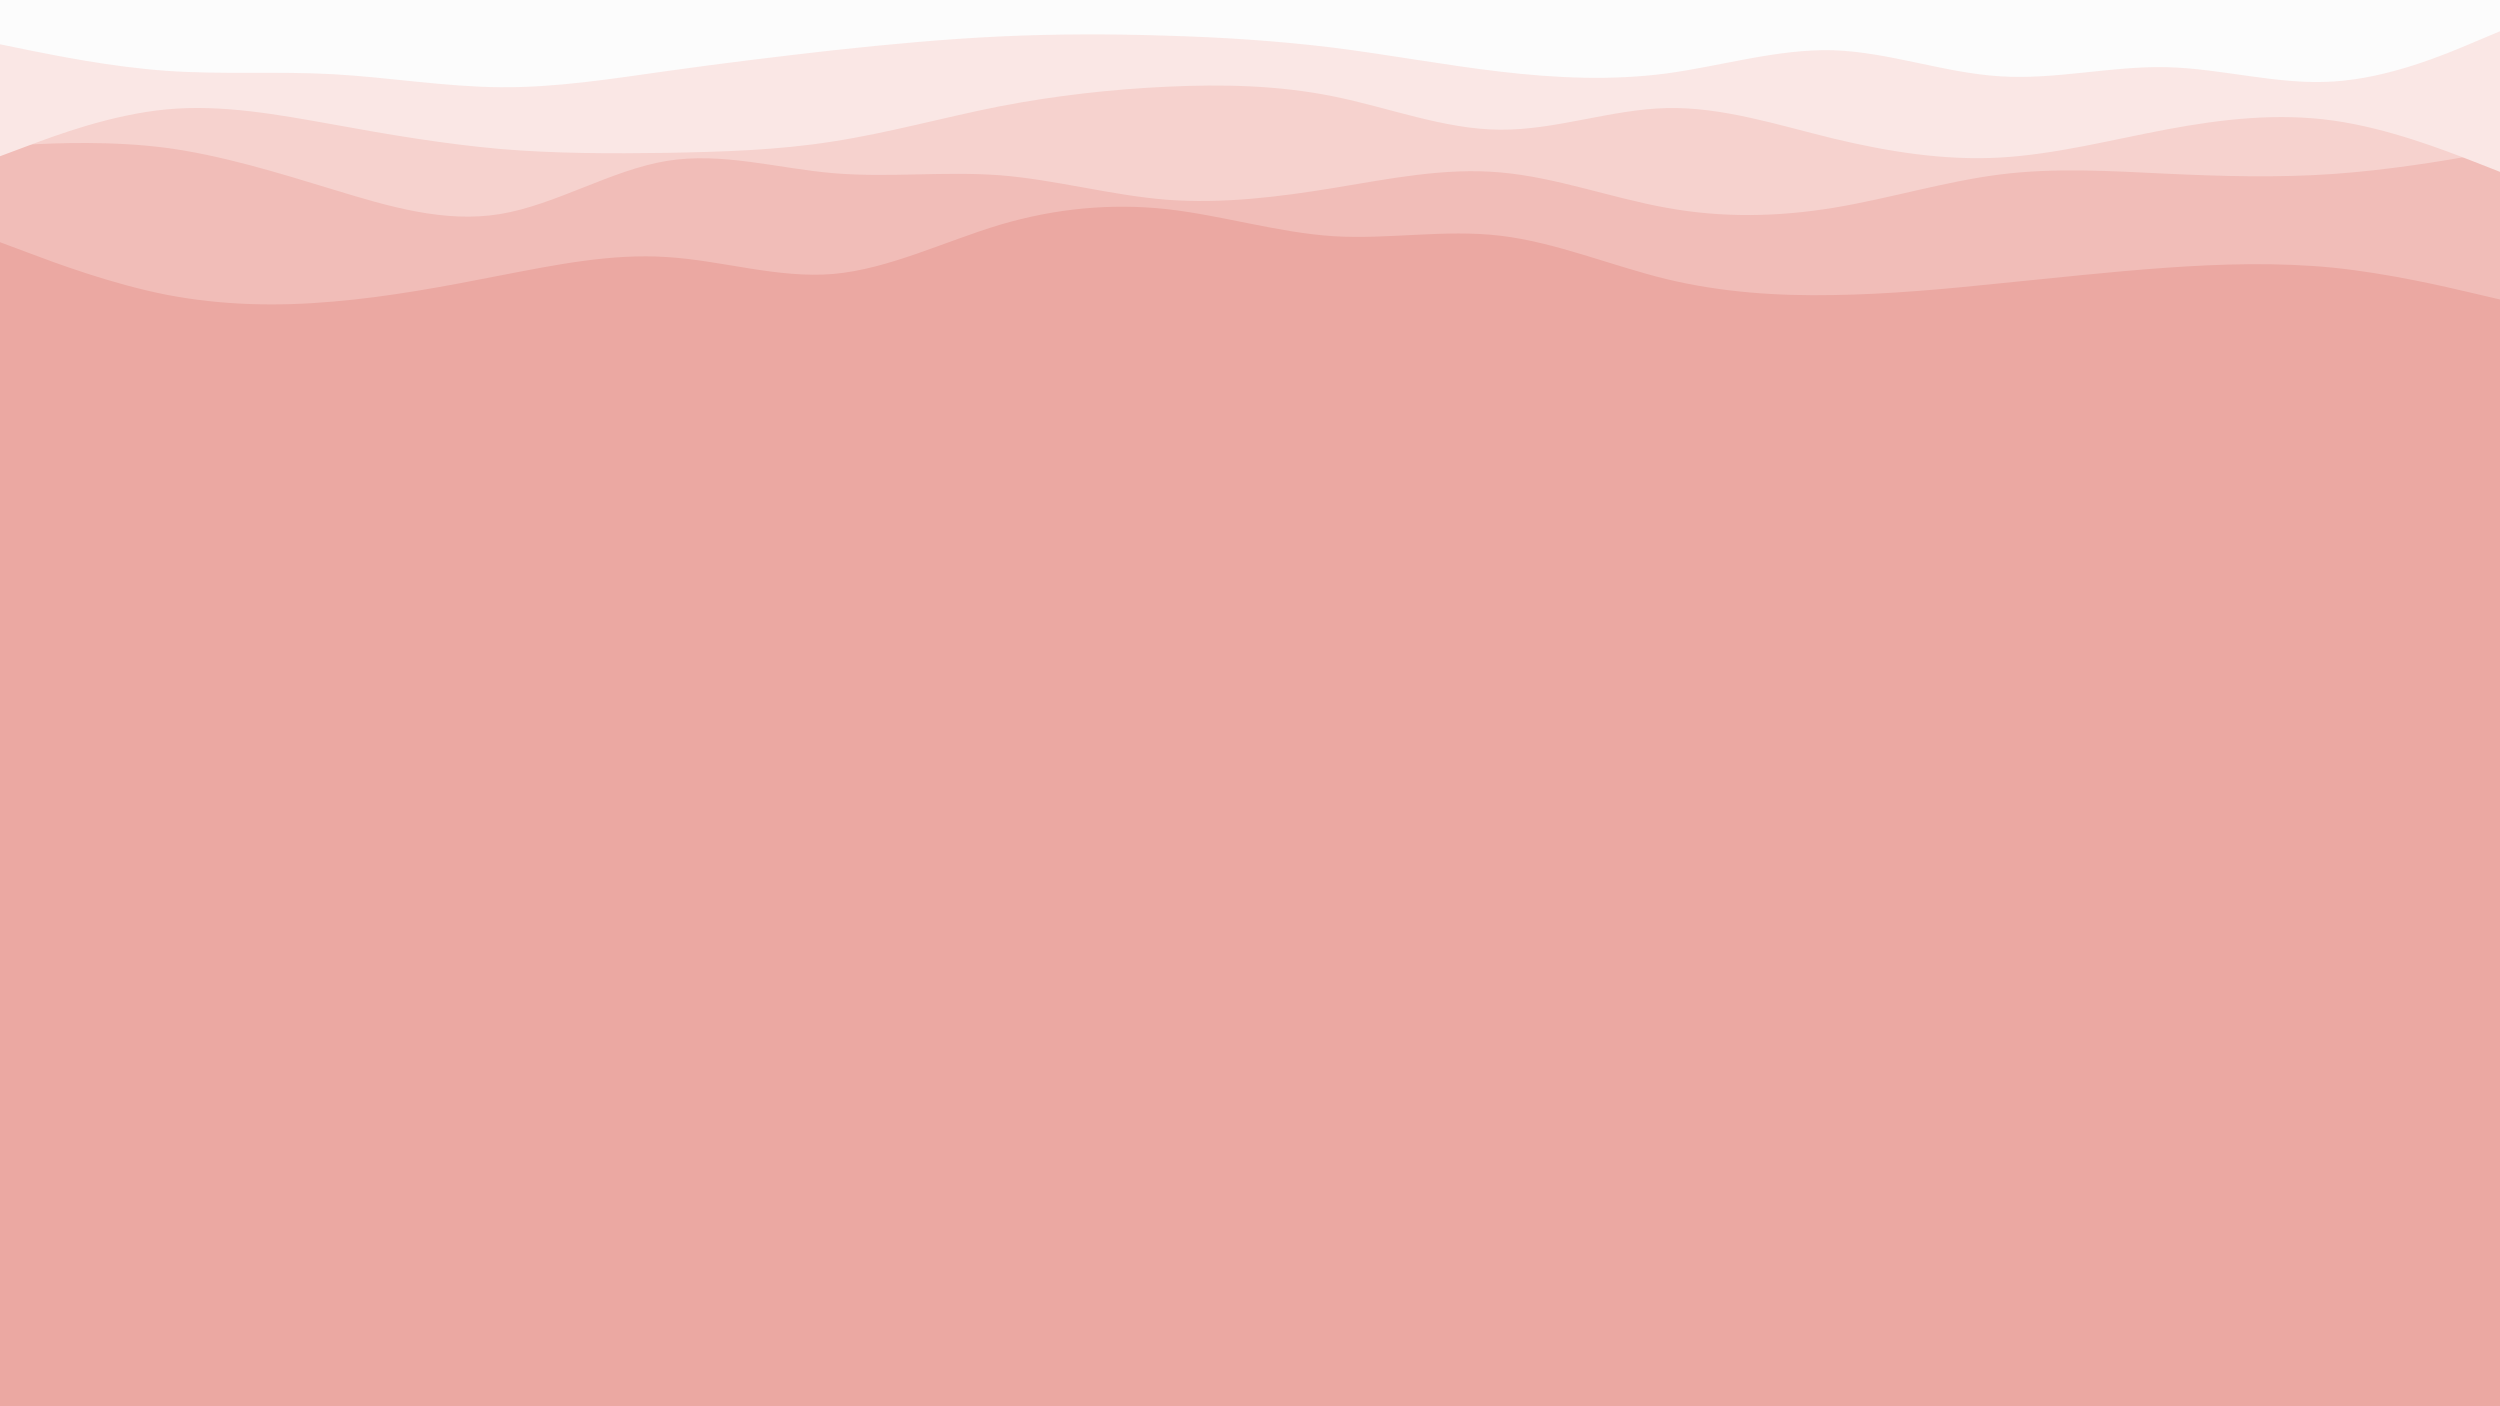 <svg id="visual" viewBox="0 0 960 540" width="960" height="540" xmlns="http://www.w3.org/2000/svg" xmlns:xlink="http://www.w3.org/1999/xlink" version="1.1"><rect x="0" y="0" width="960" height="540" fill="#eba8a2"></rect><path d="M0 136L10.7 129.5C21.3 123 42.7 110 64 104C85.3 98 106.7 99 128 102.7C149.3 106.3 170.7 112.7 192 117.8C213.3 123 234.7 127 256 126C277.3 125 298.7 119 320 117.2C341.3 115.3 362.7 117.7 384 119.3C405.3 121 426.7 122 448 122C469.3 122 490.7 121 512 119.2C533.3 117.3 554.7 114.7 576 118.3C597.3 122 618.7 132 640 135.3C661.3 138.7 682.7 135.3 704 129.7C725.3 124 746.7 116 768 115.8C789.3 115.7 810.7 123.3 832 127.5C853.3 131.7 874.7 132.3 896 126.3C917.3 120.3 938.7 107.7 949.3 101.3L960 95L960 0L949.3 0C938.7 0 917.3 0 896 0C874.7 0 853.3 0 832 0C810.7 0 789.3 0 768 0C746.7 0 725.3 0 704 0C682.7 0 661.3 0 640 0C618.7 0 597.3 0 576 0C554.7 0 533.3 0 512 0C490.7 0 469.3 0 448 0C426.7 0 405.3 0 384 0C362.7 0 341.3 0 320 0C298.7 0 277.3 0 256 0C234.7 0 213.3 0 192 0C170.7 0 149.3 0 128 0C106.7 0 85.3 0 64 0C42.7 0 21.3 0 10.7 0L0 0Z" fill="#eba8a2"></path><path d="M0 93L10.7 97C21.3 101 42.7 109 64 113.2C85.3 117.3 106.7 117.7 128 115.8C149.3 114 170.7 110 192 105.8C213.3 101.7 234.7 97.3 256 98.7C277.3 100 298.7 107 320 105.2C341.3 103.3 362.7 92.7 384 86.3C405.3 80 426.7 78 448 80.3C469.3 82.7 490.7 89.3 512 90.7C533.3 92 554.7 88 576 90.5C597.3 93 618.7 102 640 107.2C661.3 112.3 682.7 113.7 704 113.3C725.3 113 746.7 111 768 108.8C789.3 106.7 810.7 104.3 832 102.8C853.3 101.3 874.7 100.7 896 102.8C917.3 105 938.7 110 949.3 112.5L960 115L960 0L949.3 0C938.7 0 917.3 0 896 0C874.7 0 853.3 0 832 0C810.7 0 789.3 0 768 0C746.7 0 725.3 0 704 0C682.7 0 661.3 0 640 0C618.7 0 597.3 0 576 0C554.7 0 533.3 0 512 0C490.7 0 469.3 0 448 0C426.7 0 405.3 0 384 0C362.7 0 341.3 0 320 0C298.7 0 277.3 0 256 0C234.7 0 213.3 0 192 0C170.7 0 149.3 0 128 0C106.7 0 85.3 0 64 0C42.7 0 21.3 0 10.7 0L0 0Z" fill="#f1bdb8"></path><path d="M0 56L10.7 55.5C21.3 55 42.7 54 64 56.8C85.3 59.7 106.7 66.3 128 72.8C149.3 79.3 170.7 85.7 192 82.2C213.3 78.7 234.7 65.3 256 61.8C277.3 58.3 298.7 64.7 320 66.5C341.3 68.3 362.7 65.7 384 67.3C405.3 69 426.7 75 448 76.7C469.3 78.3 490.7 75.7 512 72.2C533.3 68.7 554.7 64.3 576 66.2C597.3 68 618.7 76 640 79.8C661.3 83.7 682.7 83.3 704 79.8C725.3 76.3 746.7 69.7 768 67C789.3 64.3 810.7 65.7 832 66.7C853.3 67.7 874.7 68.3 896 66.8C917.3 65.3 938.7 61.7 949.3 59.8L960 58L960 0L949.3 0C938.7 0 917.3 0 896 0C874.7 0 853.3 0 832 0C810.7 0 789.3 0 768 0C746.7 0 725.3 0 704 0C682.7 0 661.3 0 640 0C618.7 0 597.3 0 576 0C554.7 0 533.3 0 512 0C490.7 0 469.3 0 448 0C426.7 0 405.3 0 384 0C362.7 0 341.3 0 320 0C298.7 0 277.3 0 256 0C234.7 0 213.3 0 192 0C170.7 0 149.3 0 128 0C106.7 0 85.3 0 64 0C42.7 0 21.3 0 10.7 0L0 0Z" fill="#f6d2ce"></path><path d="M0 60L10.7 56C21.3 52 42.7 44 64 42C85.3 40 106.7 44 128 47.8C149.3 51.7 170.7 55.3 192 57.2C213.3 59 234.7 59 256 58.7C277.3 58.3 298.7 57.7 320 54.3C341.3 51 362.7 45 384 40.8C405.3 36.7 426.7 34.3 448 33.3C469.3 32.3 490.7 32.7 512 37C533.3 41.3 554.7 49.7 576 49.8C597.3 50 618.7 42 640 41.5C661.3 41 682.7 48 704 53.2C725.3 58.3 746.7 61.7 768 60.5C789.3 59.3 810.7 53.7 832 49.7C853.3 45.7 874.7 43.3 896 46.3C917.3 49.3 938.7 57.7 949.3 61.8L960 66L960 0L949.3 0C938.7 0 917.3 0 896 0C874.7 0 853.3 0 832 0C810.7 0 789.3 0 768 0C746.7 0 725.3 0 704 0C682.7 0 661.3 0 640 0C618.7 0 597.3 0 576 0C554.7 0 533.3 0 512 0C490.7 0 469.3 0 448 0C426.7 0 405.3 0 384 0C362.7 0 341.3 0 320 0C298.7 0 277.3 0 256 0C234.7 0 213.3 0 192 0C170.7 0 149.3 0 128 0C106.7 0 85.3 0 64 0C42.7 0 21.3 0 10.7 0L0 0Z" fill="#fae7e5"></path><path d="M0 17L10.7 19.2C21.3 21.3 42.7 25.7 64 27.2C85.3 28.7 106.7 27.3 128 28.5C149.3 29.7 170.7 33.3 192 33.5C213.3 33.7 234.7 30.3 256 27.3C277.3 24.3 298.7 21.7 320 19.3C341.3 17 362.7 15 384 14C405.3 13 426.7 13 448 13.7C469.3 14.3 490.7 15.7 512 18.3C533.3 21 554.7 25 576 27.5C597.3 30 618.7 31 640 28.2C661.3 25.3 682.7 18.7 704 19.3C725.3 20 746.7 28 768 29.3C789.3 30.7 810.7 25.3 832 25.8C853.3 26.3 874.7 32.7 896 31.3C917.3 30 938.7 21 949.3 16.5L960 12L960 0L949.3 0C938.7 0 917.3 0 896 0C874.7 0 853.3 0 832 0C810.7 0 789.3 0 768 0C746.7 0 725.3 0 704 0C682.7 0 661.3 0 640 0C618.7 0 597.3 0 576 0C554.7 0 533.3 0 512 0C490.7 0 469.3 0 448 0C426.7 0 405.3 0 384 0C362.7 0 341.3 0 320 0C298.7 0 277.3 0 256 0C234.7 0 213.3 0 192 0C170.7 0 149.3 0 128 0C106.7 0 85.3 0 64 0C42.7 0 21.3 0 10.7 0L0 0Z" fill="#fcfcfc"></path></svg>
